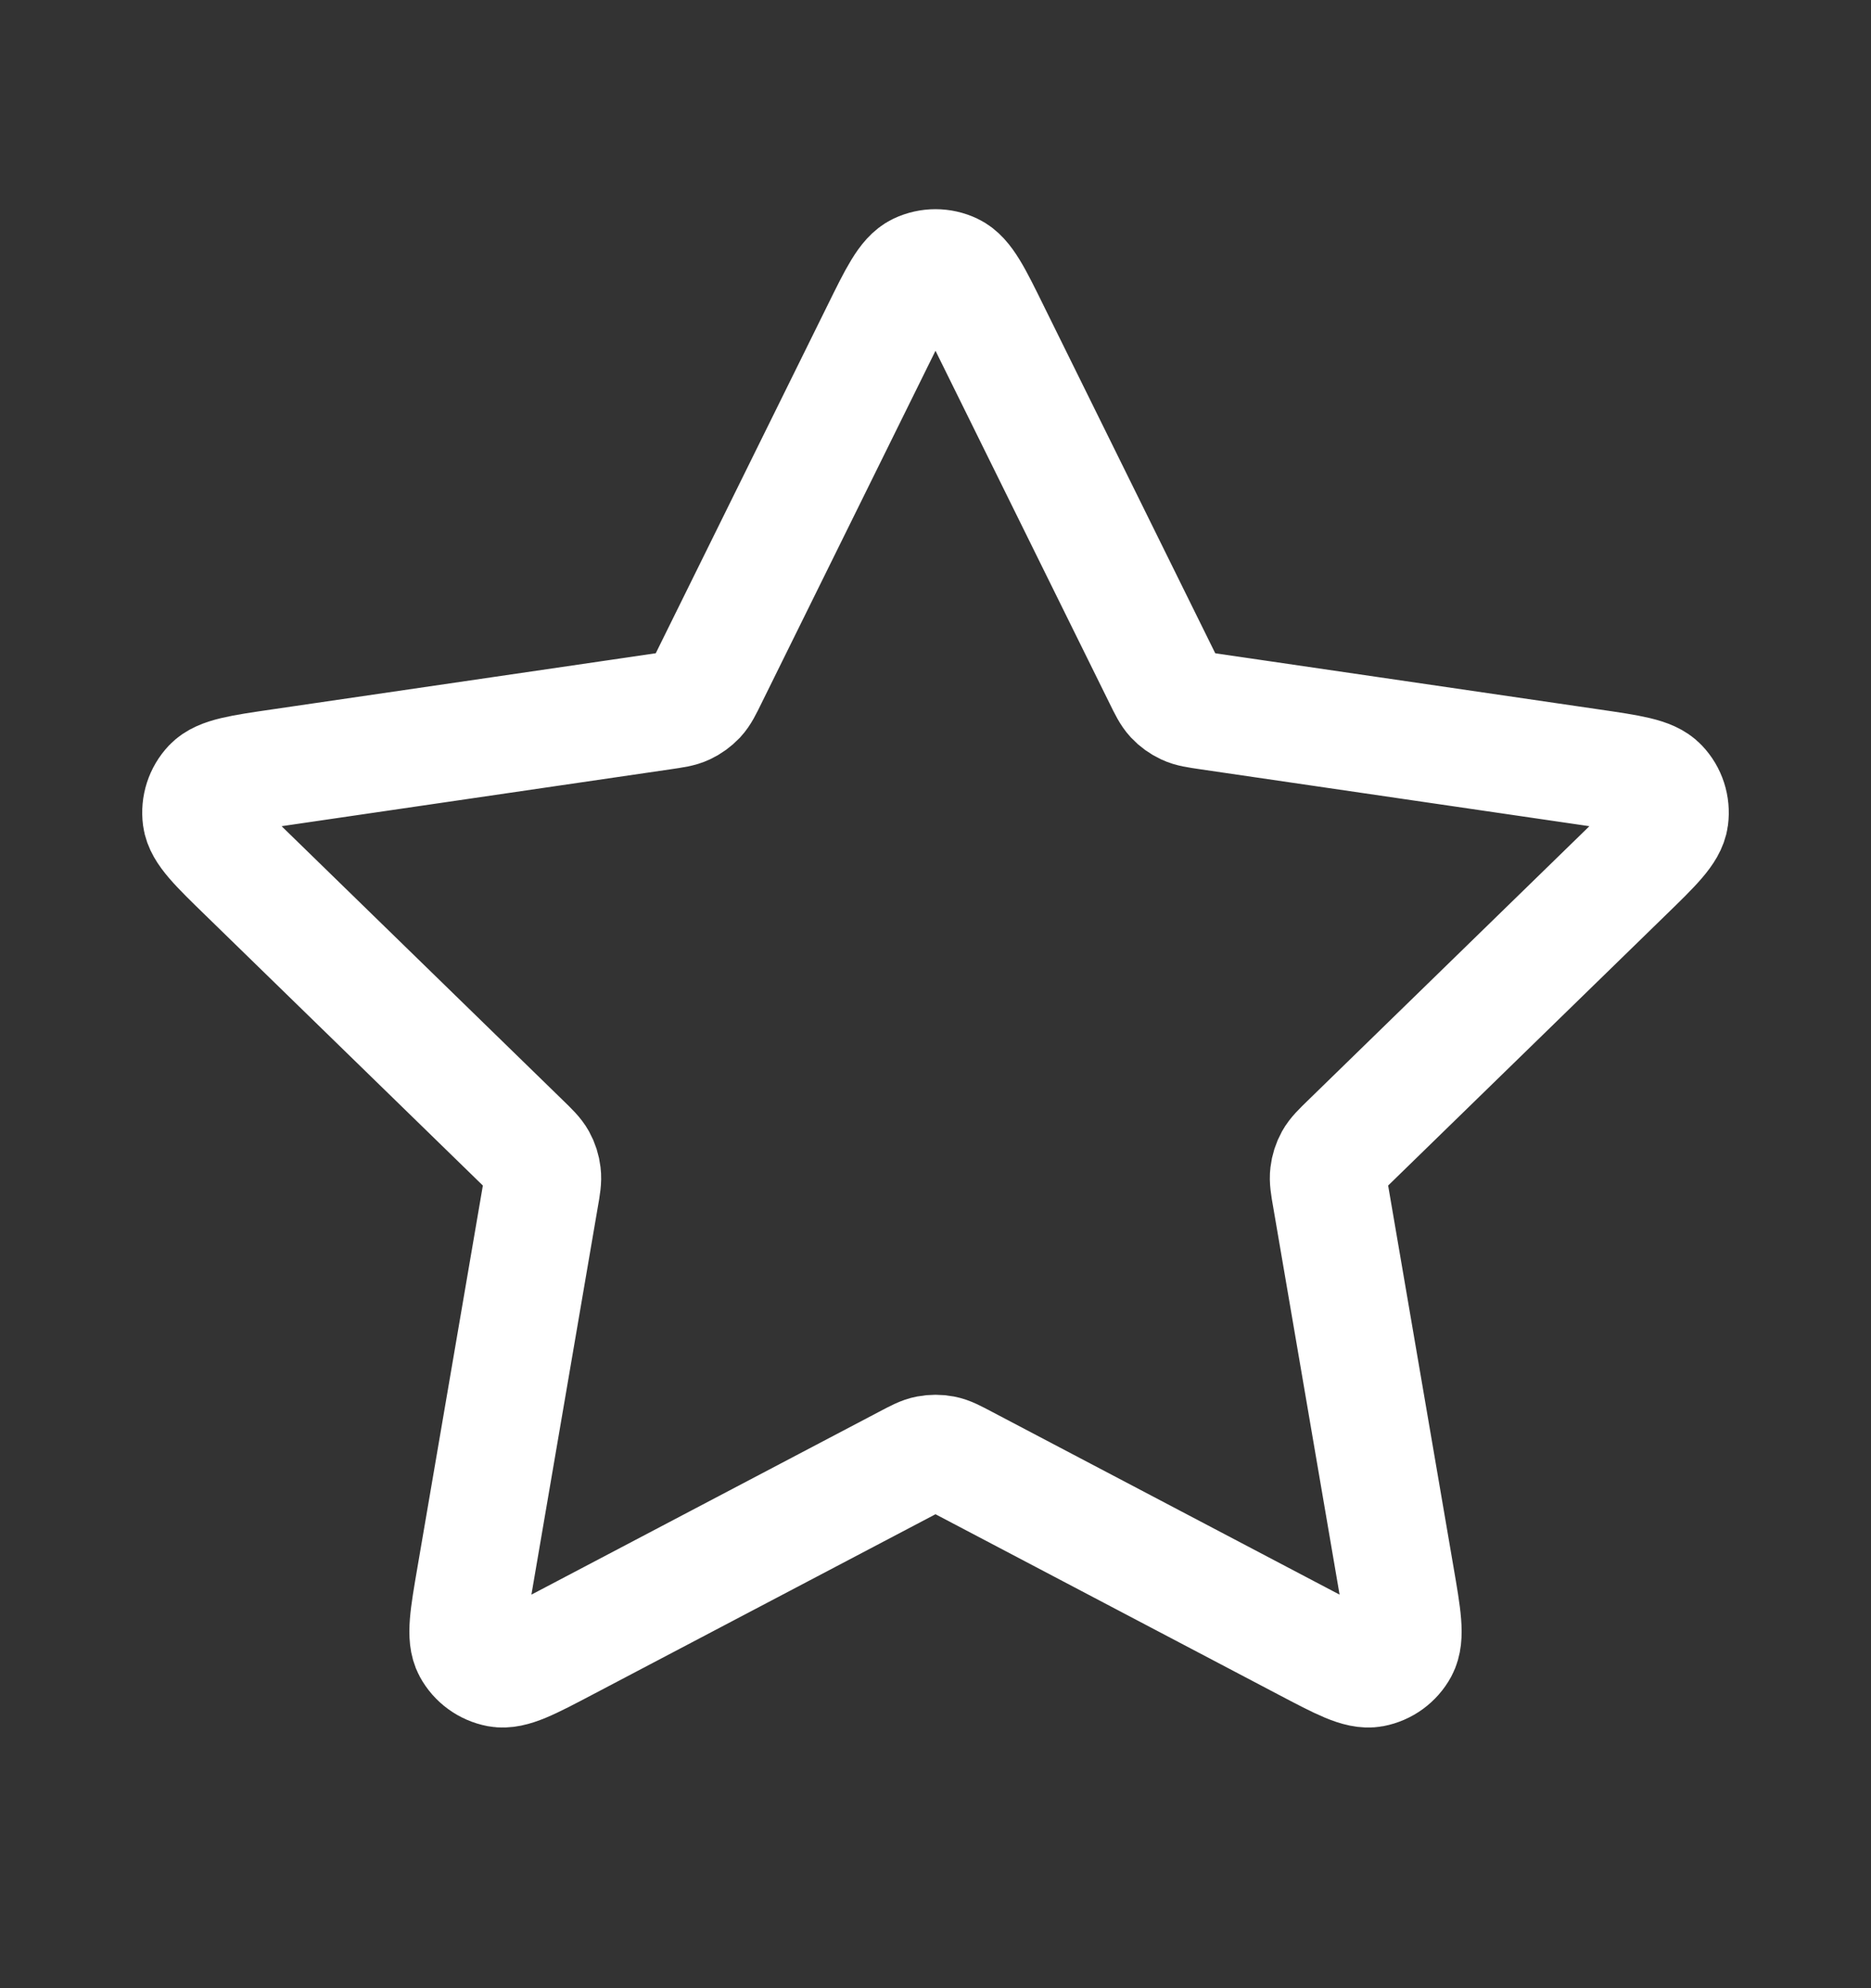 <svg xmlns="http://www.w3.org/2000/svg" width="16" height="17" viewBox="0 0 16 17" fill="none">
  <rect x="0" y="0" width="16" height="17" fill="#333333" stroke="none"/>
  <path d="M7.522 2.838C7.675 2.527 7.752 2.371 7.856 2.321C7.947 2.278 8.053 2.278 8.143 2.321C8.248 2.371 8.325 2.527 8.478 2.838L9.936 5.791C9.981 5.883 10.004 5.929 10.037 5.965C10.066 5.996 10.102 6.022 10.141 6.04C10.185 6.061 10.236 6.068 10.337 6.083L13.598 6.56C13.941 6.61 14.113 6.635 14.192 6.719C14.262 6.792 14.294 6.892 14.281 6.992C14.266 7.106 14.142 7.227 13.893 7.469L11.534 9.767C11.461 9.838 11.424 9.874 11.4 9.917C11.379 9.955 11.366 9.996 11.361 10.039C11.355 10.087 11.363 10.138 11.381 10.239L11.937 13.484C11.996 13.826 12.025 13.997 11.97 14.099C11.922 14.187 11.837 14.249 11.738 14.268C11.624 14.289 11.471 14.208 11.163 14.046L8.248 12.513C8.157 12.465 8.112 12.441 8.064 12.432C8.022 12.424 7.978 12.424 7.936 12.432C7.888 12.441 7.843 12.465 7.752 12.513L4.837 14.046C4.529 14.208 4.376 14.289 4.262 14.268C4.163 14.249 4.078 14.187 4.03 14.099C3.975 13.997 4.004 13.826 4.063 13.484L4.619 10.239C4.637 10.138 4.645 10.087 4.639 10.039C4.634 9.996 4.621 9.955 4.6 9.917C4.576 9.874 4.539 9.838 4.466 9.767L2.107 7.469C1.858 7.227 1.734 7.106 1.719 6.992C1.706 6.892 1.738 6.792 1.807 6.719C1.887 6.635 2.059 6.61 2.402 6.56L5.663 6.083C5.764 6.068 5.815 6.061 5.859 6.04C5.898 6.022 5.933 5.996 5.963 5.965C5.996 5.929 6.019 5.883 6.064 5.791L7.522 2.838Z" stroke="white" strokeWidth="1.333" strokeLinecap="round" strokeLinejoin="round"/>
</svg>